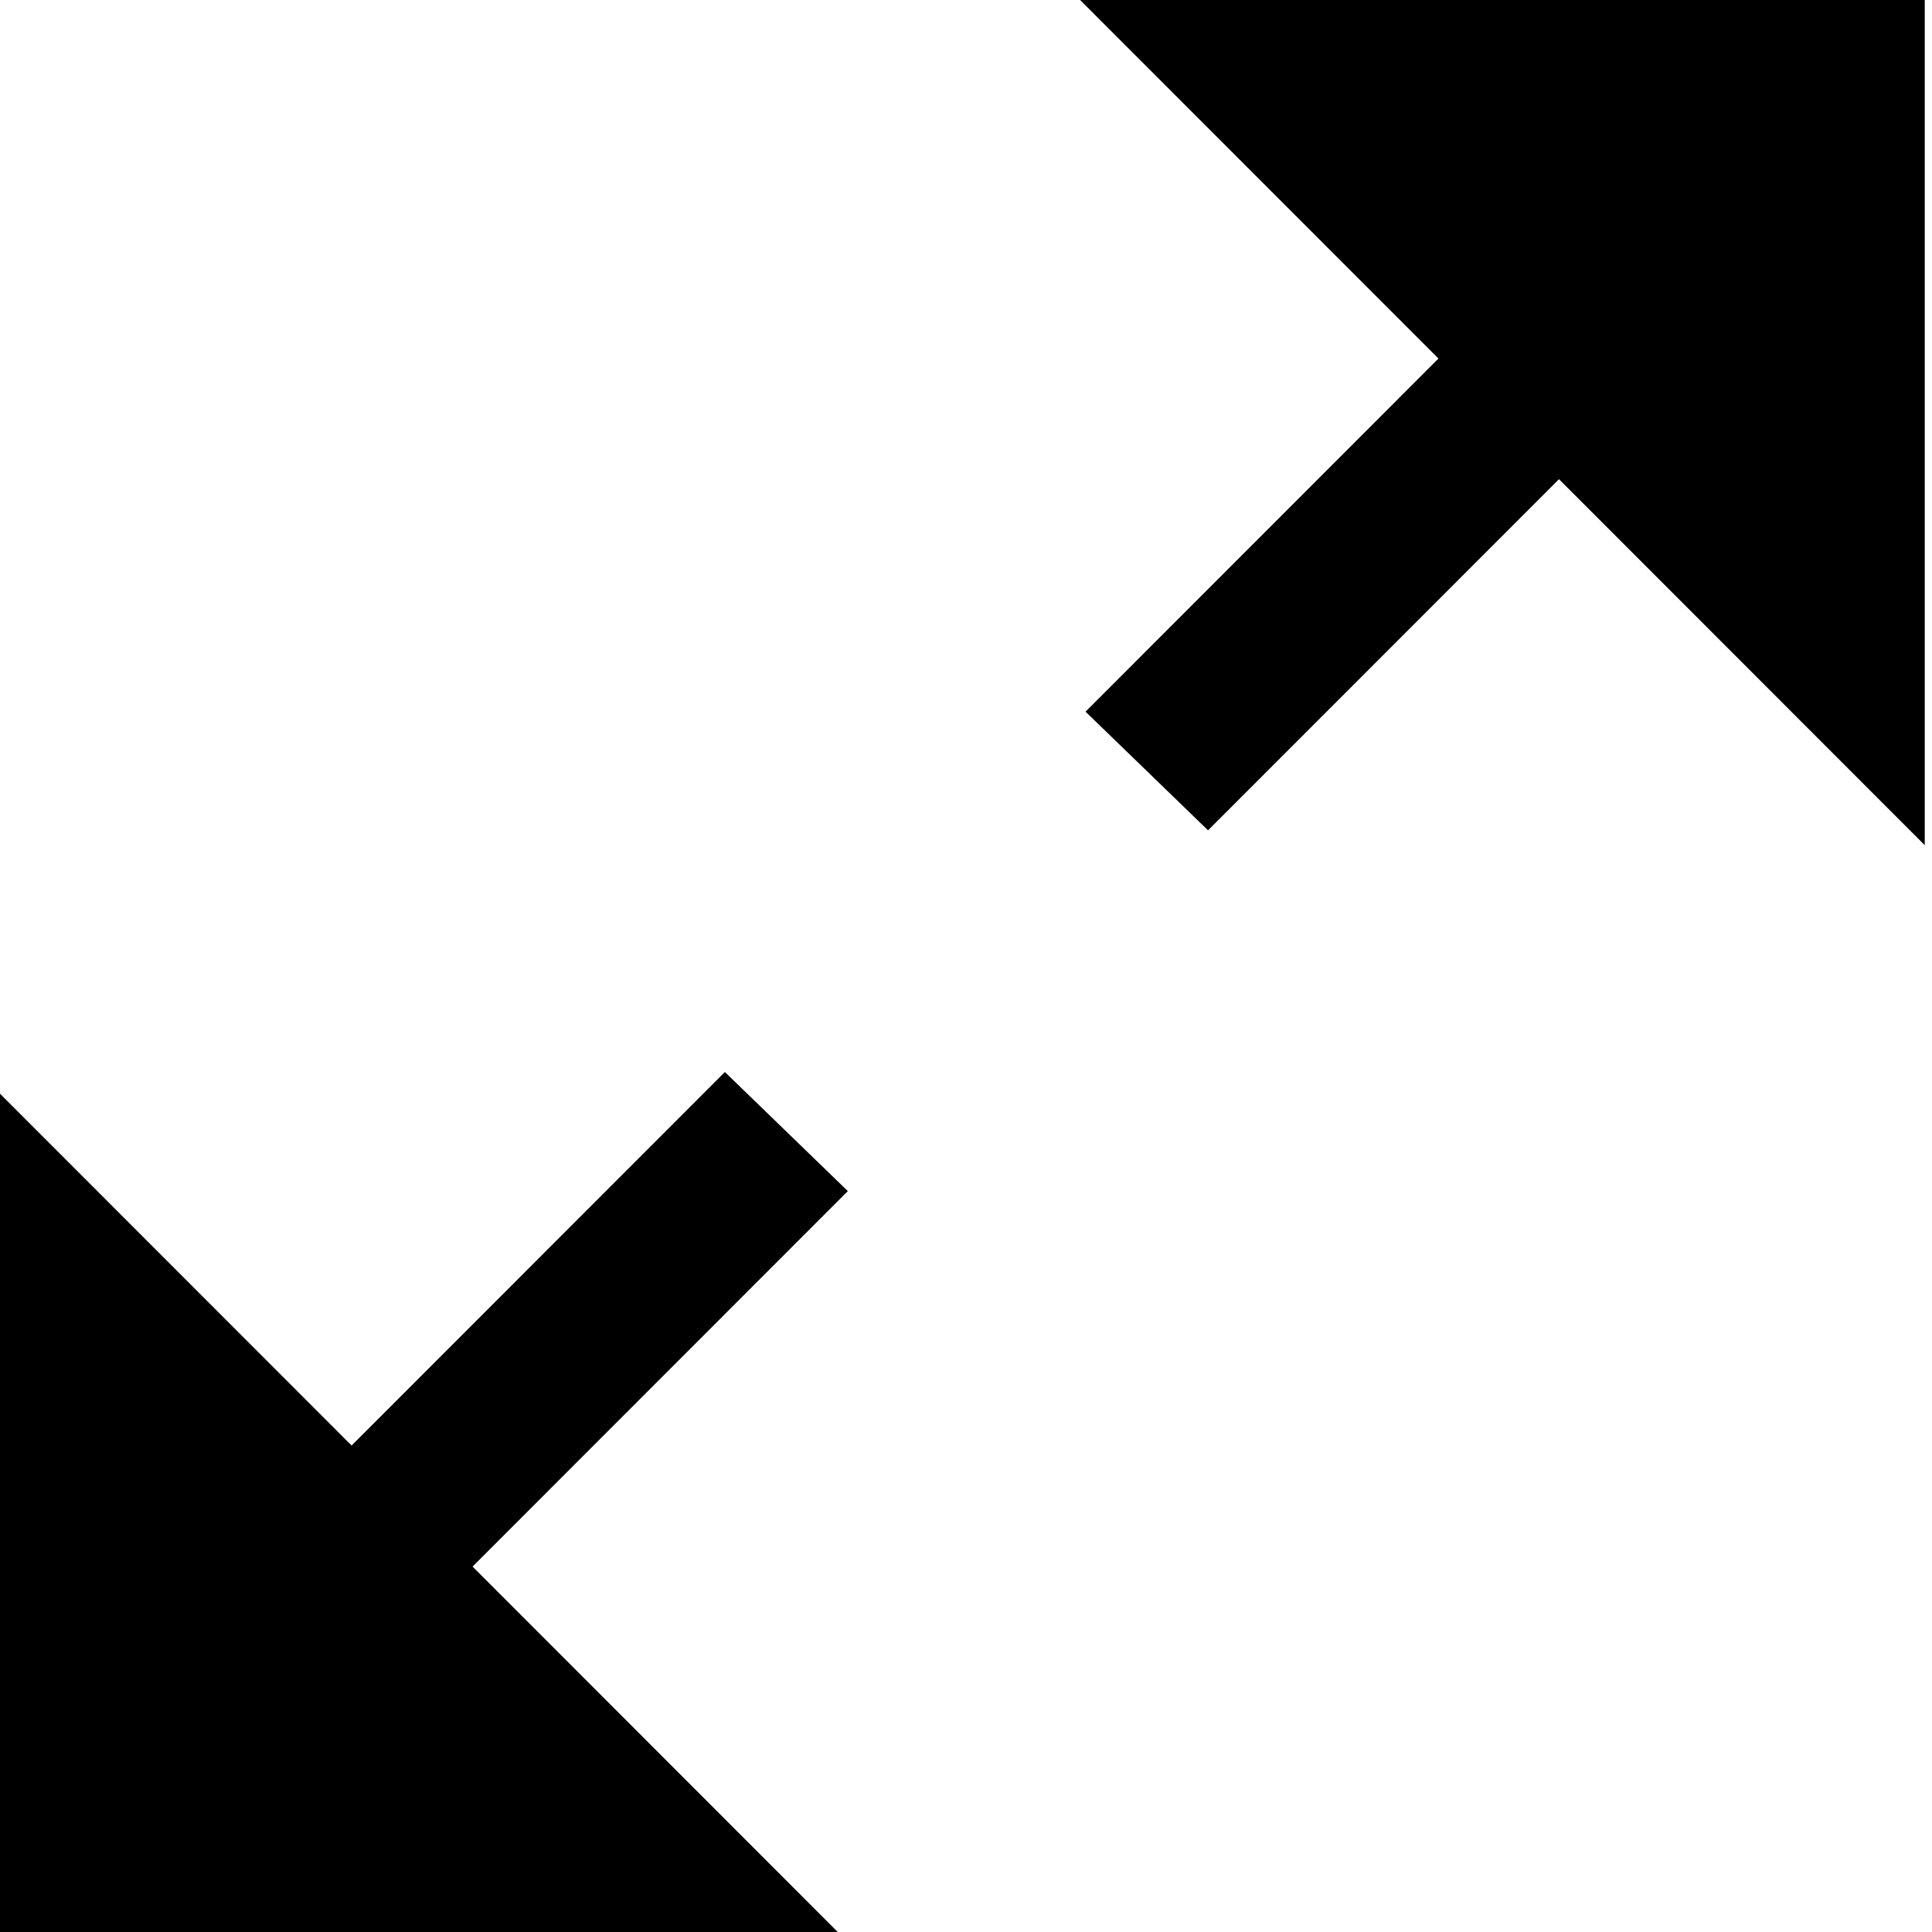 <?xml version="1.0" encoding="UTF-8" standalone="no"?>
<!-- Created with Inkscape (http://www.inkscape.org/) -->

<svg
   xmlns:dc="http://purl.org/dc/elements/1.1/"
   xmlns:cc="http://creativecommons.org/ns#"
   xmlns:rdf="http://www.w3.org/1999/02/22-rdf-syntax-ns#"
   xmlns:svg="http://www.w3.org/2000/svg"
   xmlns="http://www.w3.org/2000/svg"
   xmlns:sodipodi="http://sodipodi.sourceforge.net/DTD/sodipodi-0.dtd"
   xmlns:inkscape="http://www.inkscape.org/namespaces/inkscape"
   width="16"
   height="16"
   viewBox="0 0 16 16"
   id="svg4307"
   version="1.1"
   inkscape:version="0.91 r13725"
   sodipodi:docname="maximize.svg">
  <defs
     id="defs4309" />
  <sodipodi:namedview
     id="base"
     pagecolor="#c8c8c8"
     bordercolor="#666666"
     borderopacity="1.0"
     inkscape:pageopacity="0.0"
     inkscape:pageshadow="2"
     inkscape:zoom="32"
     inkscape:cx="3.8921832"
     inkscape:cy="9.6856918"
     inkscape:document-units="px"
     inkscape:current-layer="g4139"
     showgrid="true"
     units="px"
     inkscape:showpageshadow="false"
     inkscape:window-width="1920"
     inkscape:window-height="1016"
     inkscape:window-x="0"
     inkscape:window-y="27"
     inkscape:window-maximized="1"
     showborder="true"
     inkscape:snap-bbox="false"
     inkscape:snap-global="true"
     inkscape:bbox-paths="false"
     inkscape:bbox-nodes="false"
     inkscape:snap-bbox-edge-midpoints="false"
     inkscape:snap-bbox-midpoints="false"
     inkscape:object-nodes="true">
    <inkscape:grid
       type="xygrid"
       id="grid4887" />
  </sodipodi:namedview>
  <g
     inkscape:label="Layer 1"
     inkscape:groupmode="layer"
     id="layer1"
     transform="translate(0,-1036.362)">
    <g
       transform="matrix(0.998,0,0,1,-159.736,549.362)"
       inkscape:label="document-new"
       id="g4855"
       style="display:inline">
      <g
         id="g4889">
        <g
           id="g4139"
           inkscape:label="new-vertical">
          <g
             transform="matrix(-0.751,0,0,-0.75,180.534,501)"
             id="g8150"
             style="display:inline;opacity:1;fill:#000000;fill-opacity:1;enable-background:new">
            <g
               style="display:inline;fill:#000000;fill-opacity:1"
               inkscape:label="Base"
               id="g8152"
               transform="translate(0,-284)">
              <path
                 sodipodi:nodetypes="cccc"
                 inkscape:connector-curvature="0"
                 id="path8154"
                 d="m 15.333,302.667 -9.333,-9.333 -5.4e-6,9.333 z"
                 style="display:inline;opacity:1;fill:#000000;fill-opacity:1;stroke:none" />
            </g>
          </g>
          <g
             transform="matrix(0.751,0,0,0.75,155.493,489)"
             id="g8162"
             style="display:inline;opacity:1;fill:#000000;fill-opacity:1;enable-background:new">
            <g
               style="display:inline;fill:#000000;fill-opacity:1"
               inkscape:label="Base"
               id="g8164"
               transform="translate(0,-284)">
              <path
                 sodipodi:nodetypes="cccc"
                 inkscape:connector-curvature="0"
                 id="path8166"
                 d="m 15.333,302.667 -9.333,-9.333 4.3e-6,9.333 z"
                 style="display:inline;opacity:1;fill:#000000;fill-opacity:1;stroke:none" />
            </g>
          </g>
          <rect
             transform="matrix(-0.719,-0.695,0.708,-0.707,0,0)"
             y="-246.701"
             x="-469.729"
             height="5.679"
             width="1.419"
             id="rect8168"
             style="opacity:1;fill:#000000;fill-opacity:1;stroke:#141414;stroke-width:0;stroke-linecap:butt;stroke-linejoin:round;stroke-miterlimit:4;stroke-dasharray:none;stroke-dashoffset:0;stroke-opacity:1" />
          <rect
             style="opacity:1;fill:#000000;fill-opacity:1;stroke:#141414;stroke-width:0;stroke-linecap:butt;stroke-linejoin:round;stroke-miterlimit:4;stroke-dasharray:none;stroke-dashoffset:0;stroke-opacity:1"
             id="rect12686"
             width="1.414"
             height="7.099"
             x="-469.727"
             y="-236.798"
             transform="matrix(-0.719,-0.695,0.708,-0.707,0,0)" />
        </g>
      </g>
    </g>
  </g>
</svg>
